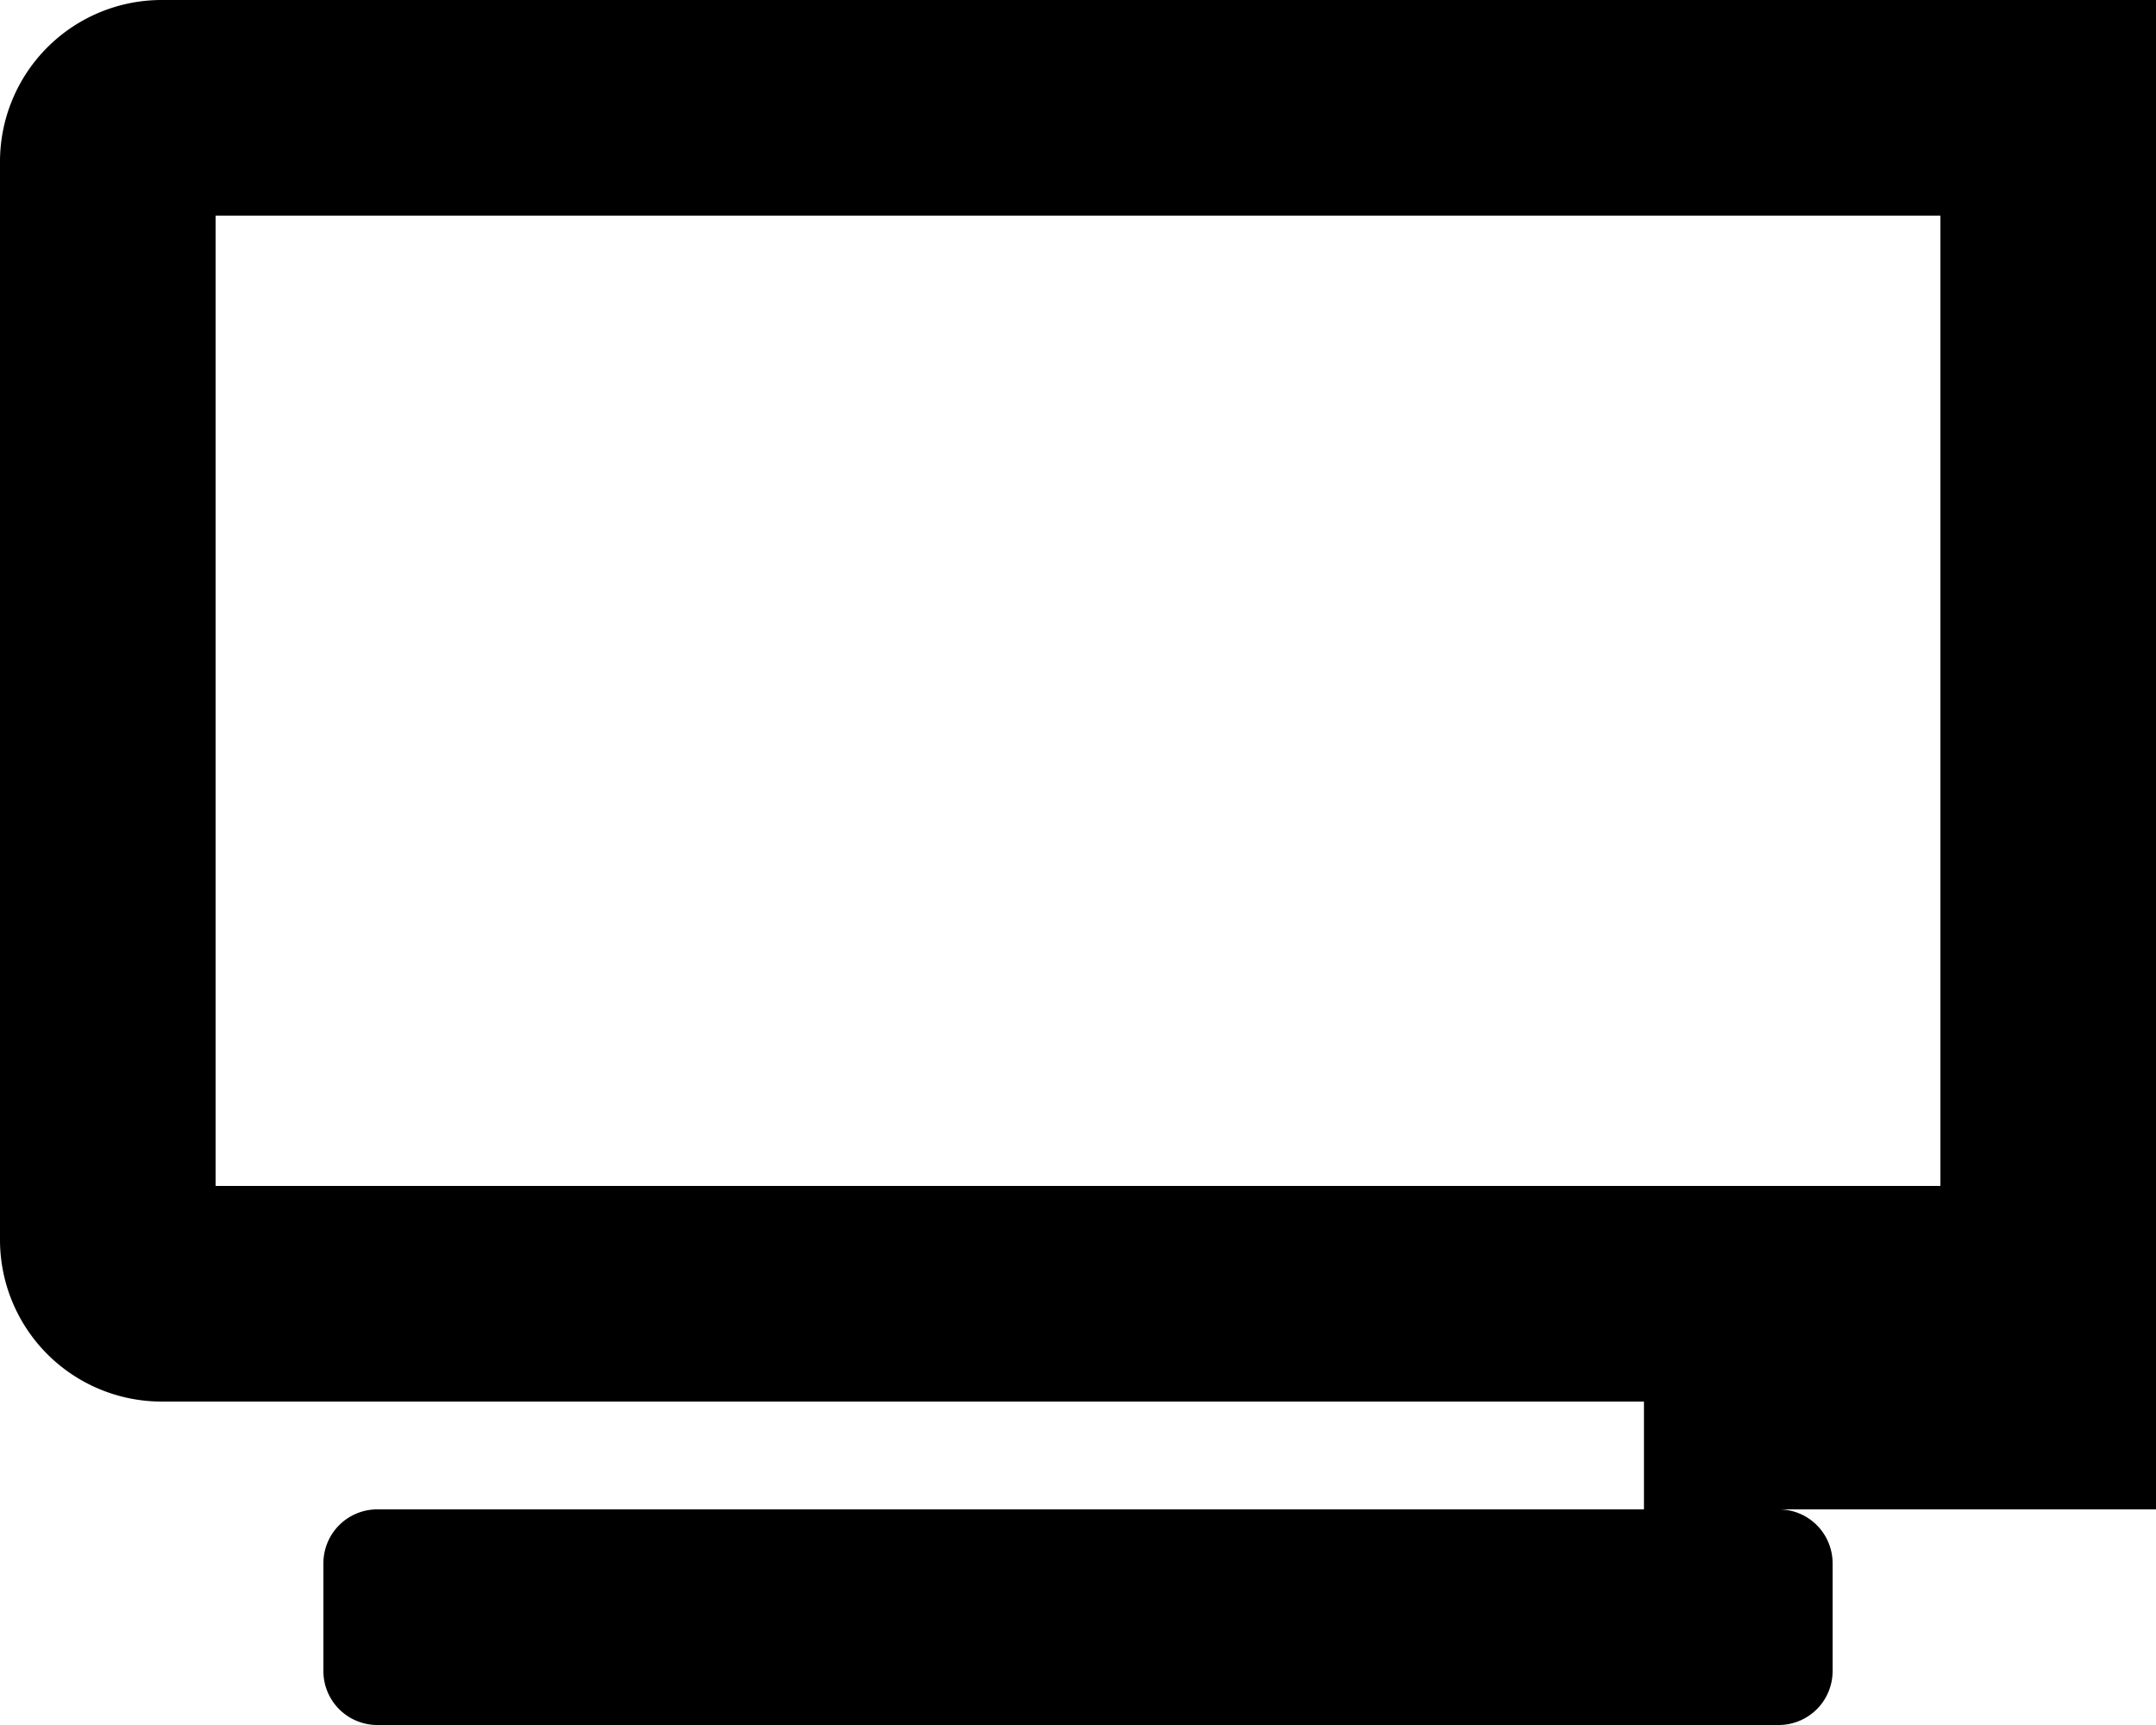 <svg xmlns="http://www.w3.org/2000/svg" viewBox="0 0 640 512"><!-- Font Awesome Free 5.15.1 by @fontawesome - https://fontawesome.com License - https://fontawesome.com/license/free (Icons: CC BY 4.0, Fonts: SIL OFL 1.1, Code: MIT License) --><path d="M592 0H48A48 48 0 0 0 0 48v320a48 48 0 0 0 48 48h440v32H112a16 16 0 0 0-16 16v32a16 16 0 0 0 16 16h416a16 16 0 0 0 16-16v-32a16 16 0 0 0-16-16h452v-32h440a48 48 0 0 0 48-48V48a48 48 0 0 0-48-48zm-16 352H64V64h512z"/></svg>